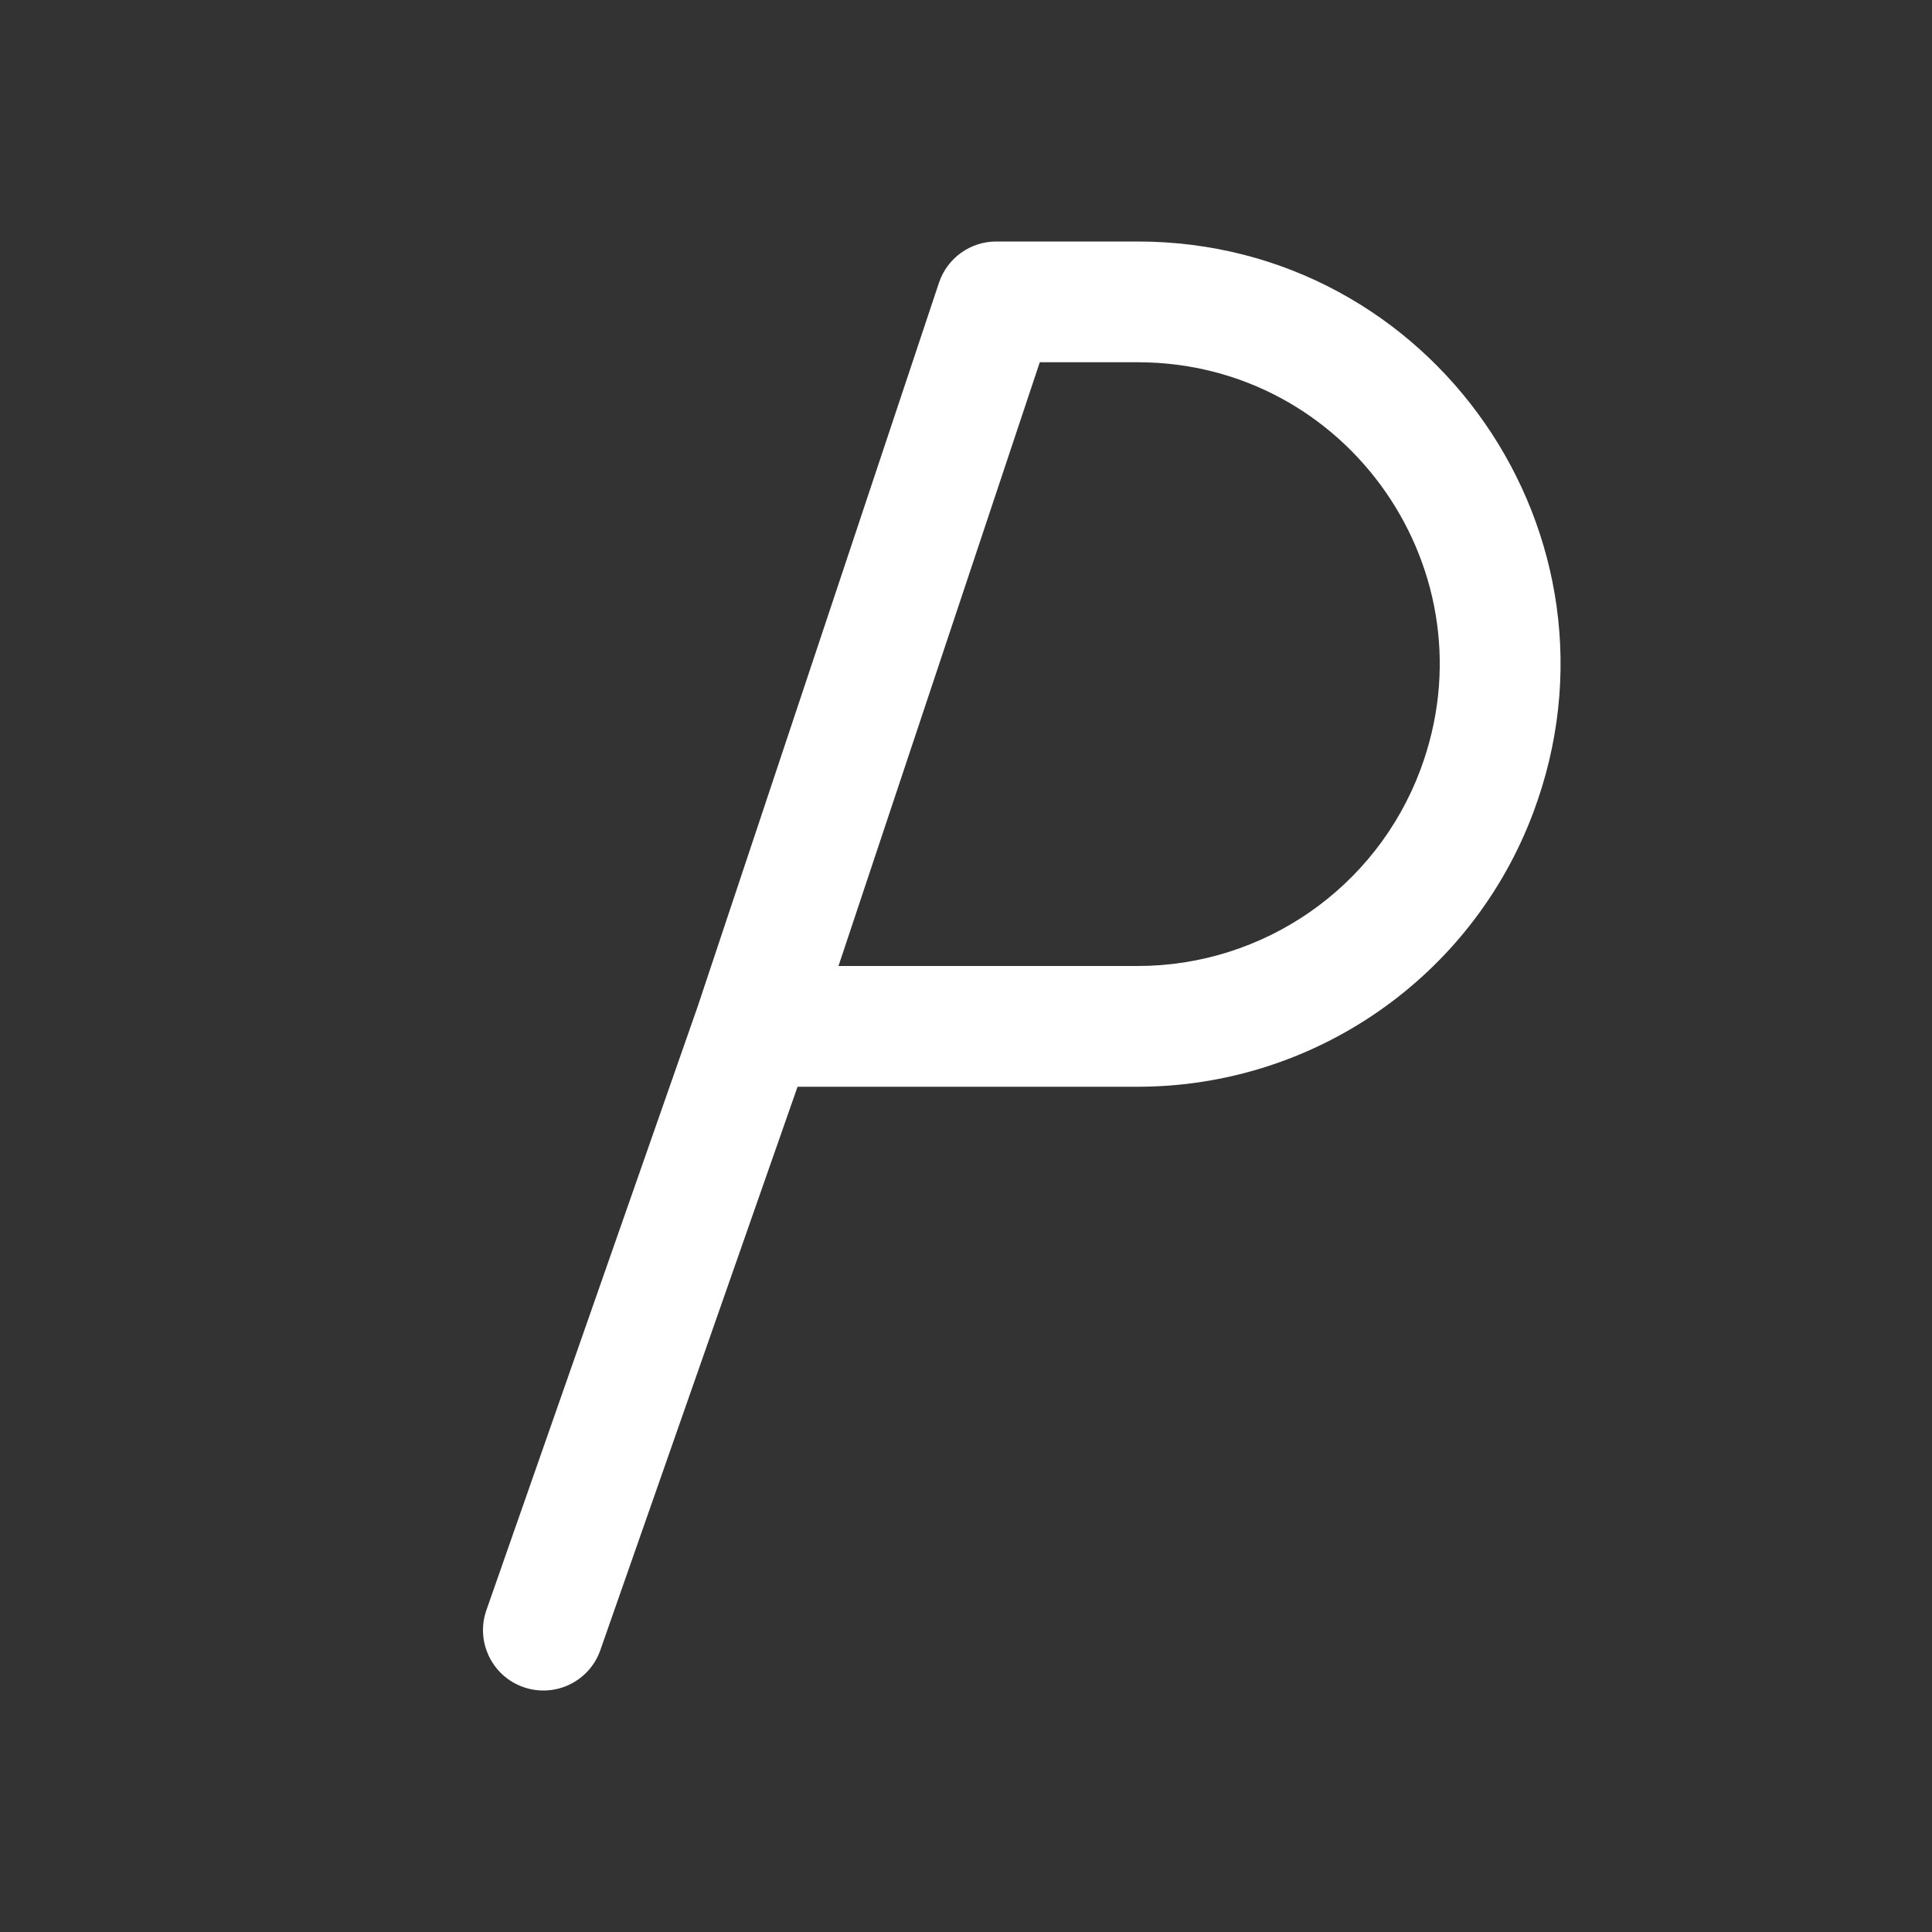 <svg width="16" height="16" viewBox="0 0 16 16" fill="none" xmlns="http://www.w3.org/2000/svg">
<rect x="0" y="0" width="16" height="16" fill="#333333" stroke="none"/>
<path d="M7.776 2.342C7.844 2.138 8.035 2 8.25 2H9.421C11.865 2 13.556 4.441 12.698 6.729C12.186 8.095 10.88 9 9.421 9H6.605L4.972 13.665C4.881 13.926 4.596 14.063 4.335 13.972C4.074 13.881 3.937 13.595 4.028 13.335L5.777 8.338L7.776 2.342ZM6.944 8H9.421C10.463 8 11.396 7.354 11.762 6.378C12.375 4.743 11.167 3 9.421 3H8.611L6.944 8Z" fill="#ffffff"/>
</svg>
